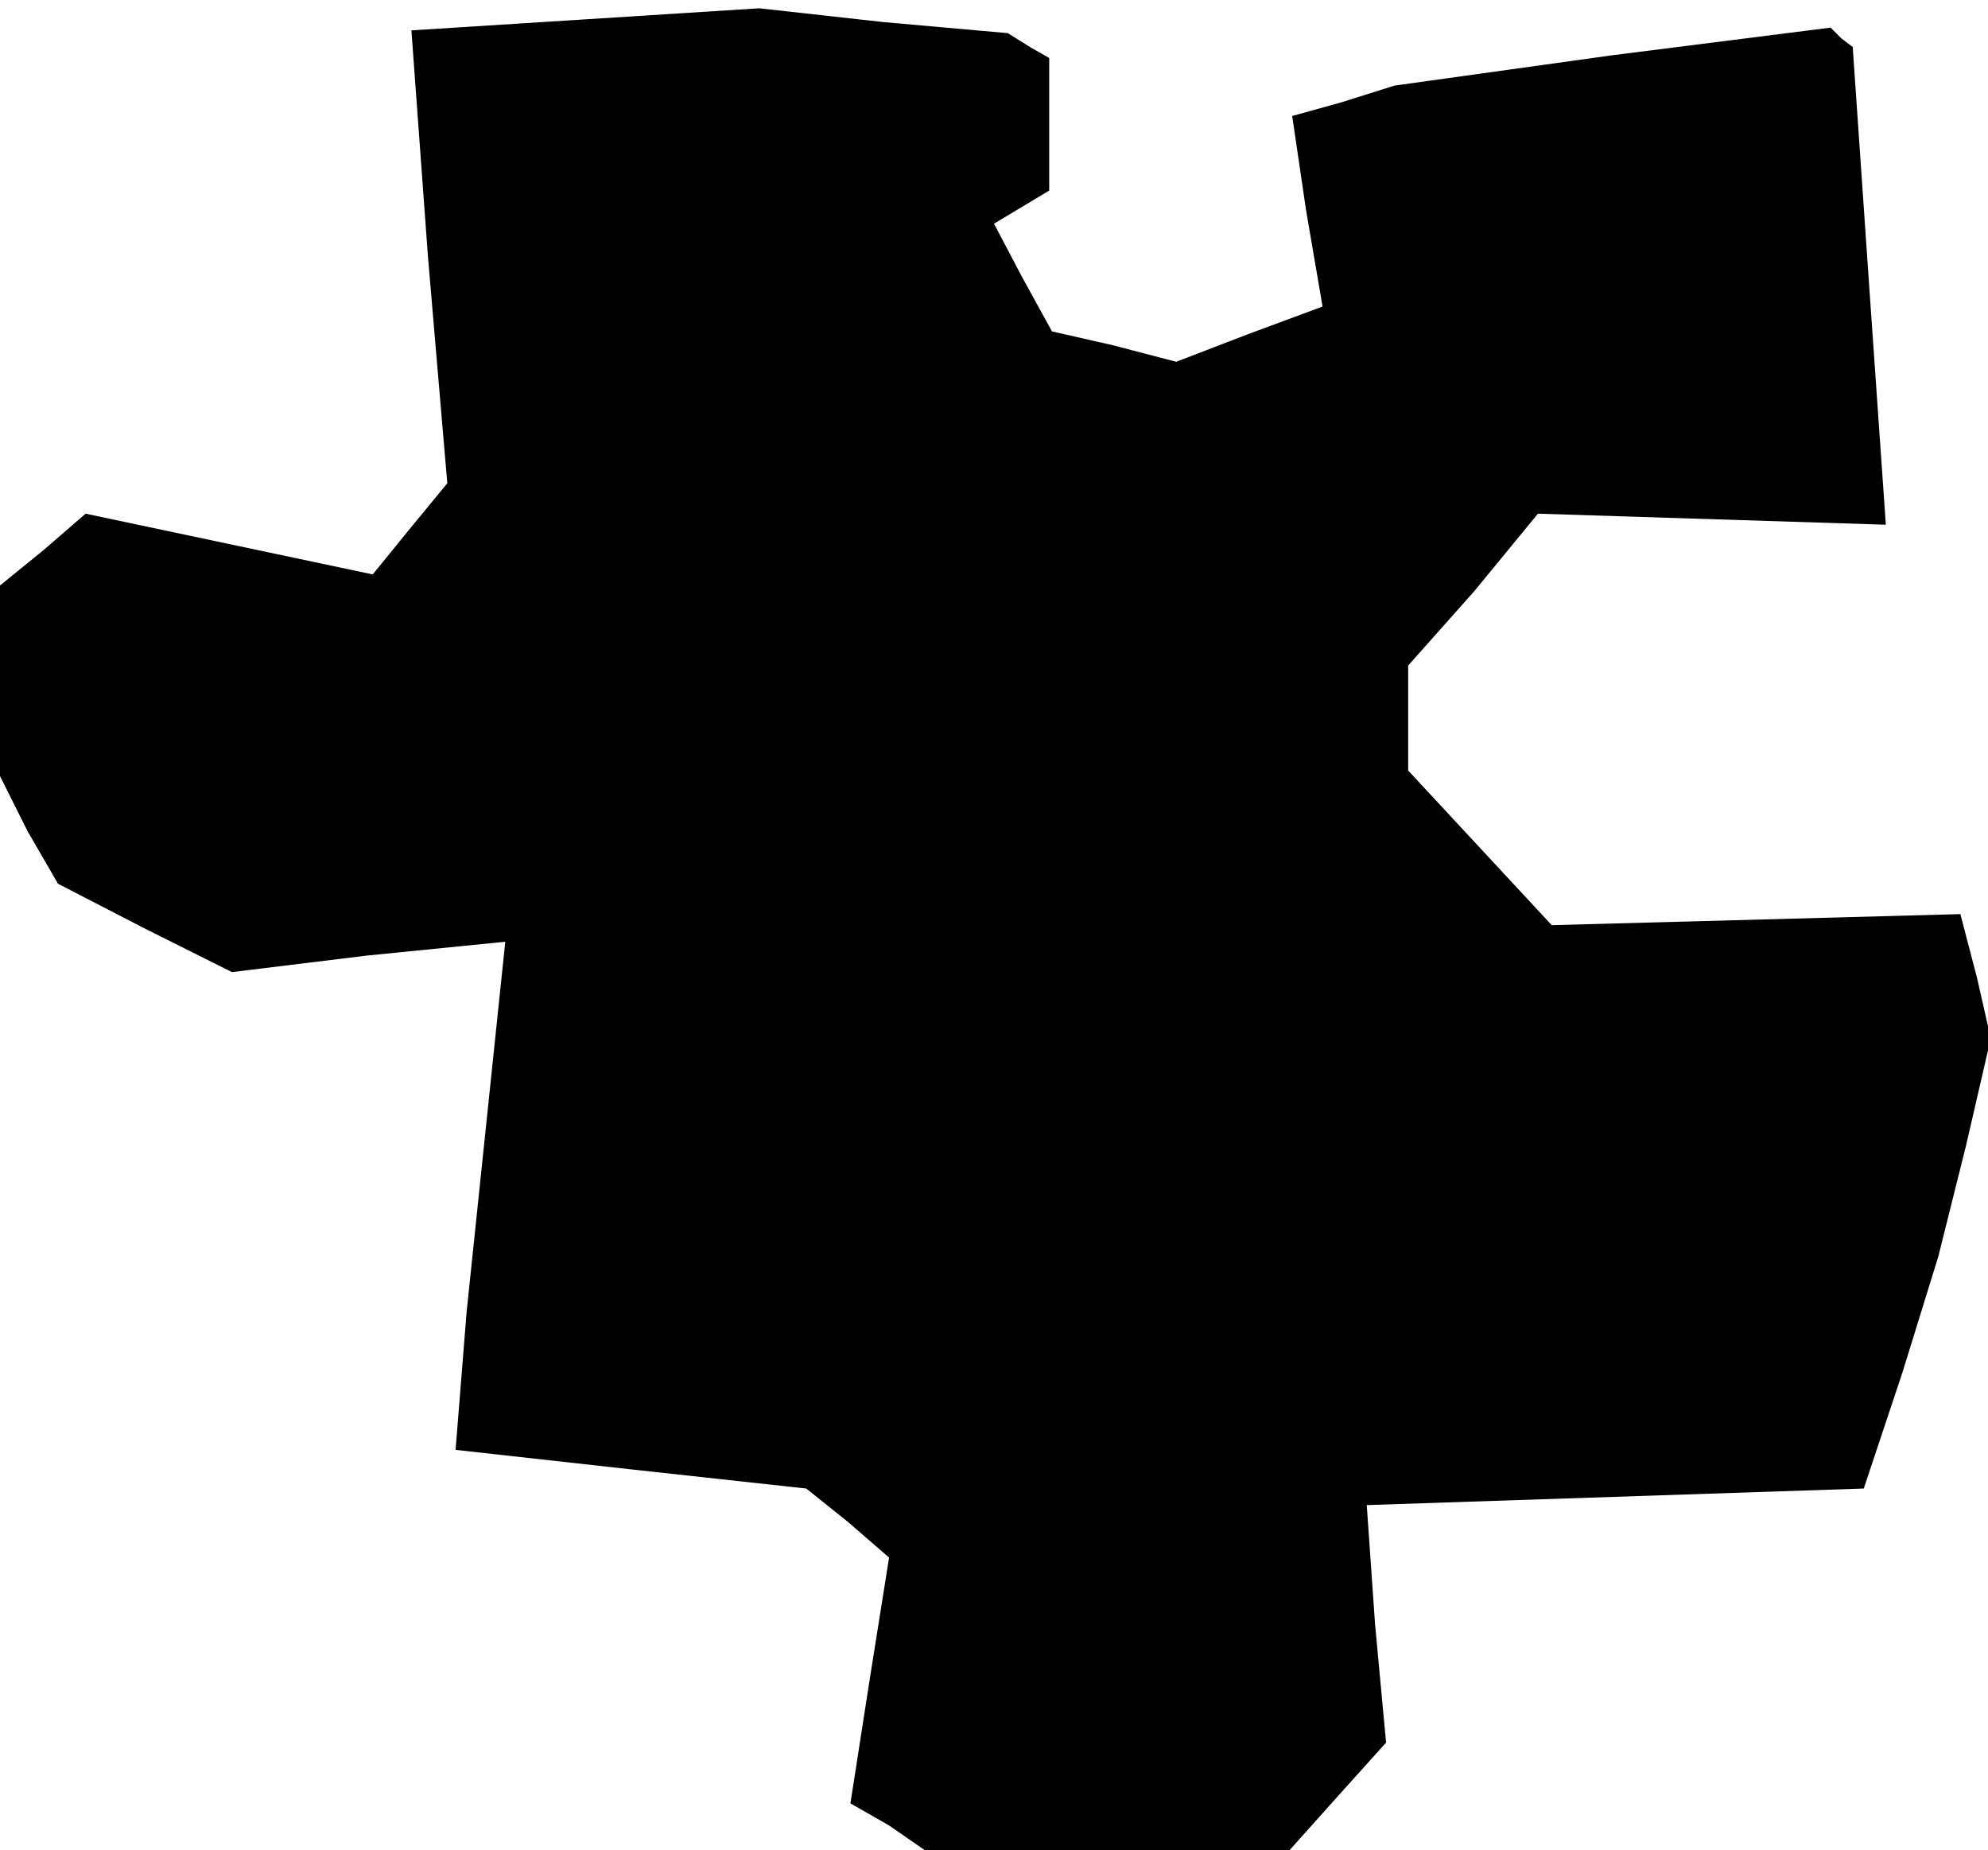 <?xml version="1.0" standalone="no"?>
<!DOCTYPE svg PUBLIC "-//W3C//DTD SVG 20010904//EN"
 "http://www.w3.org/TR/2001/REC-SVG-20010904/DTD/svg10.dtd">
<svg version="1.0" xmlns="http://www.w3.org/2000/svg"
 width="72pt" height="67pt" viewBox="0 0 72 67"
 preserveAspectRatio="xMidYMid meet">
<g transform="translate(0,67) scale(0.1,-0.1)"
fill="#000000" stroke="none">
<path d="M212 663 l-63 -4 6 -82 7 -82 -14 -17 -13 -16 -52 11 -52 11 -15 -13
-16 -13 0 -35 0 -34 10 -20 11 -19 31 -16 32 -16 49 6 50 5 -7 -67 -7 -67 -2
-25 -2 -25 63 -7 64 -7 15 -12 15 -13 -7 -44 -7 -45 14 -8 13 -9 66 0 66 0 17
19 18 20 -4 43 -3 43 90 3 90 3 14 42 13 42 10 40 9 39 -5 22 -6 23 -74 -2
-74 -2 -26 28 -26 28 0 19 0 19 24 27 23 28 63 -2 63 -2 -6 86 -6 87 -4 3 -4
4 -79 -10 -79 -11 -19 -6 -18 -5 5 -34 6 -35 -27 -10 -26 -10 -23 6 -22 5 -11
20 -10 19 10 6 10 6 0 24 0 24 -7 4 -8 5 -45 4 -45 5 -63 -4z"/>
</g>
</svg>
